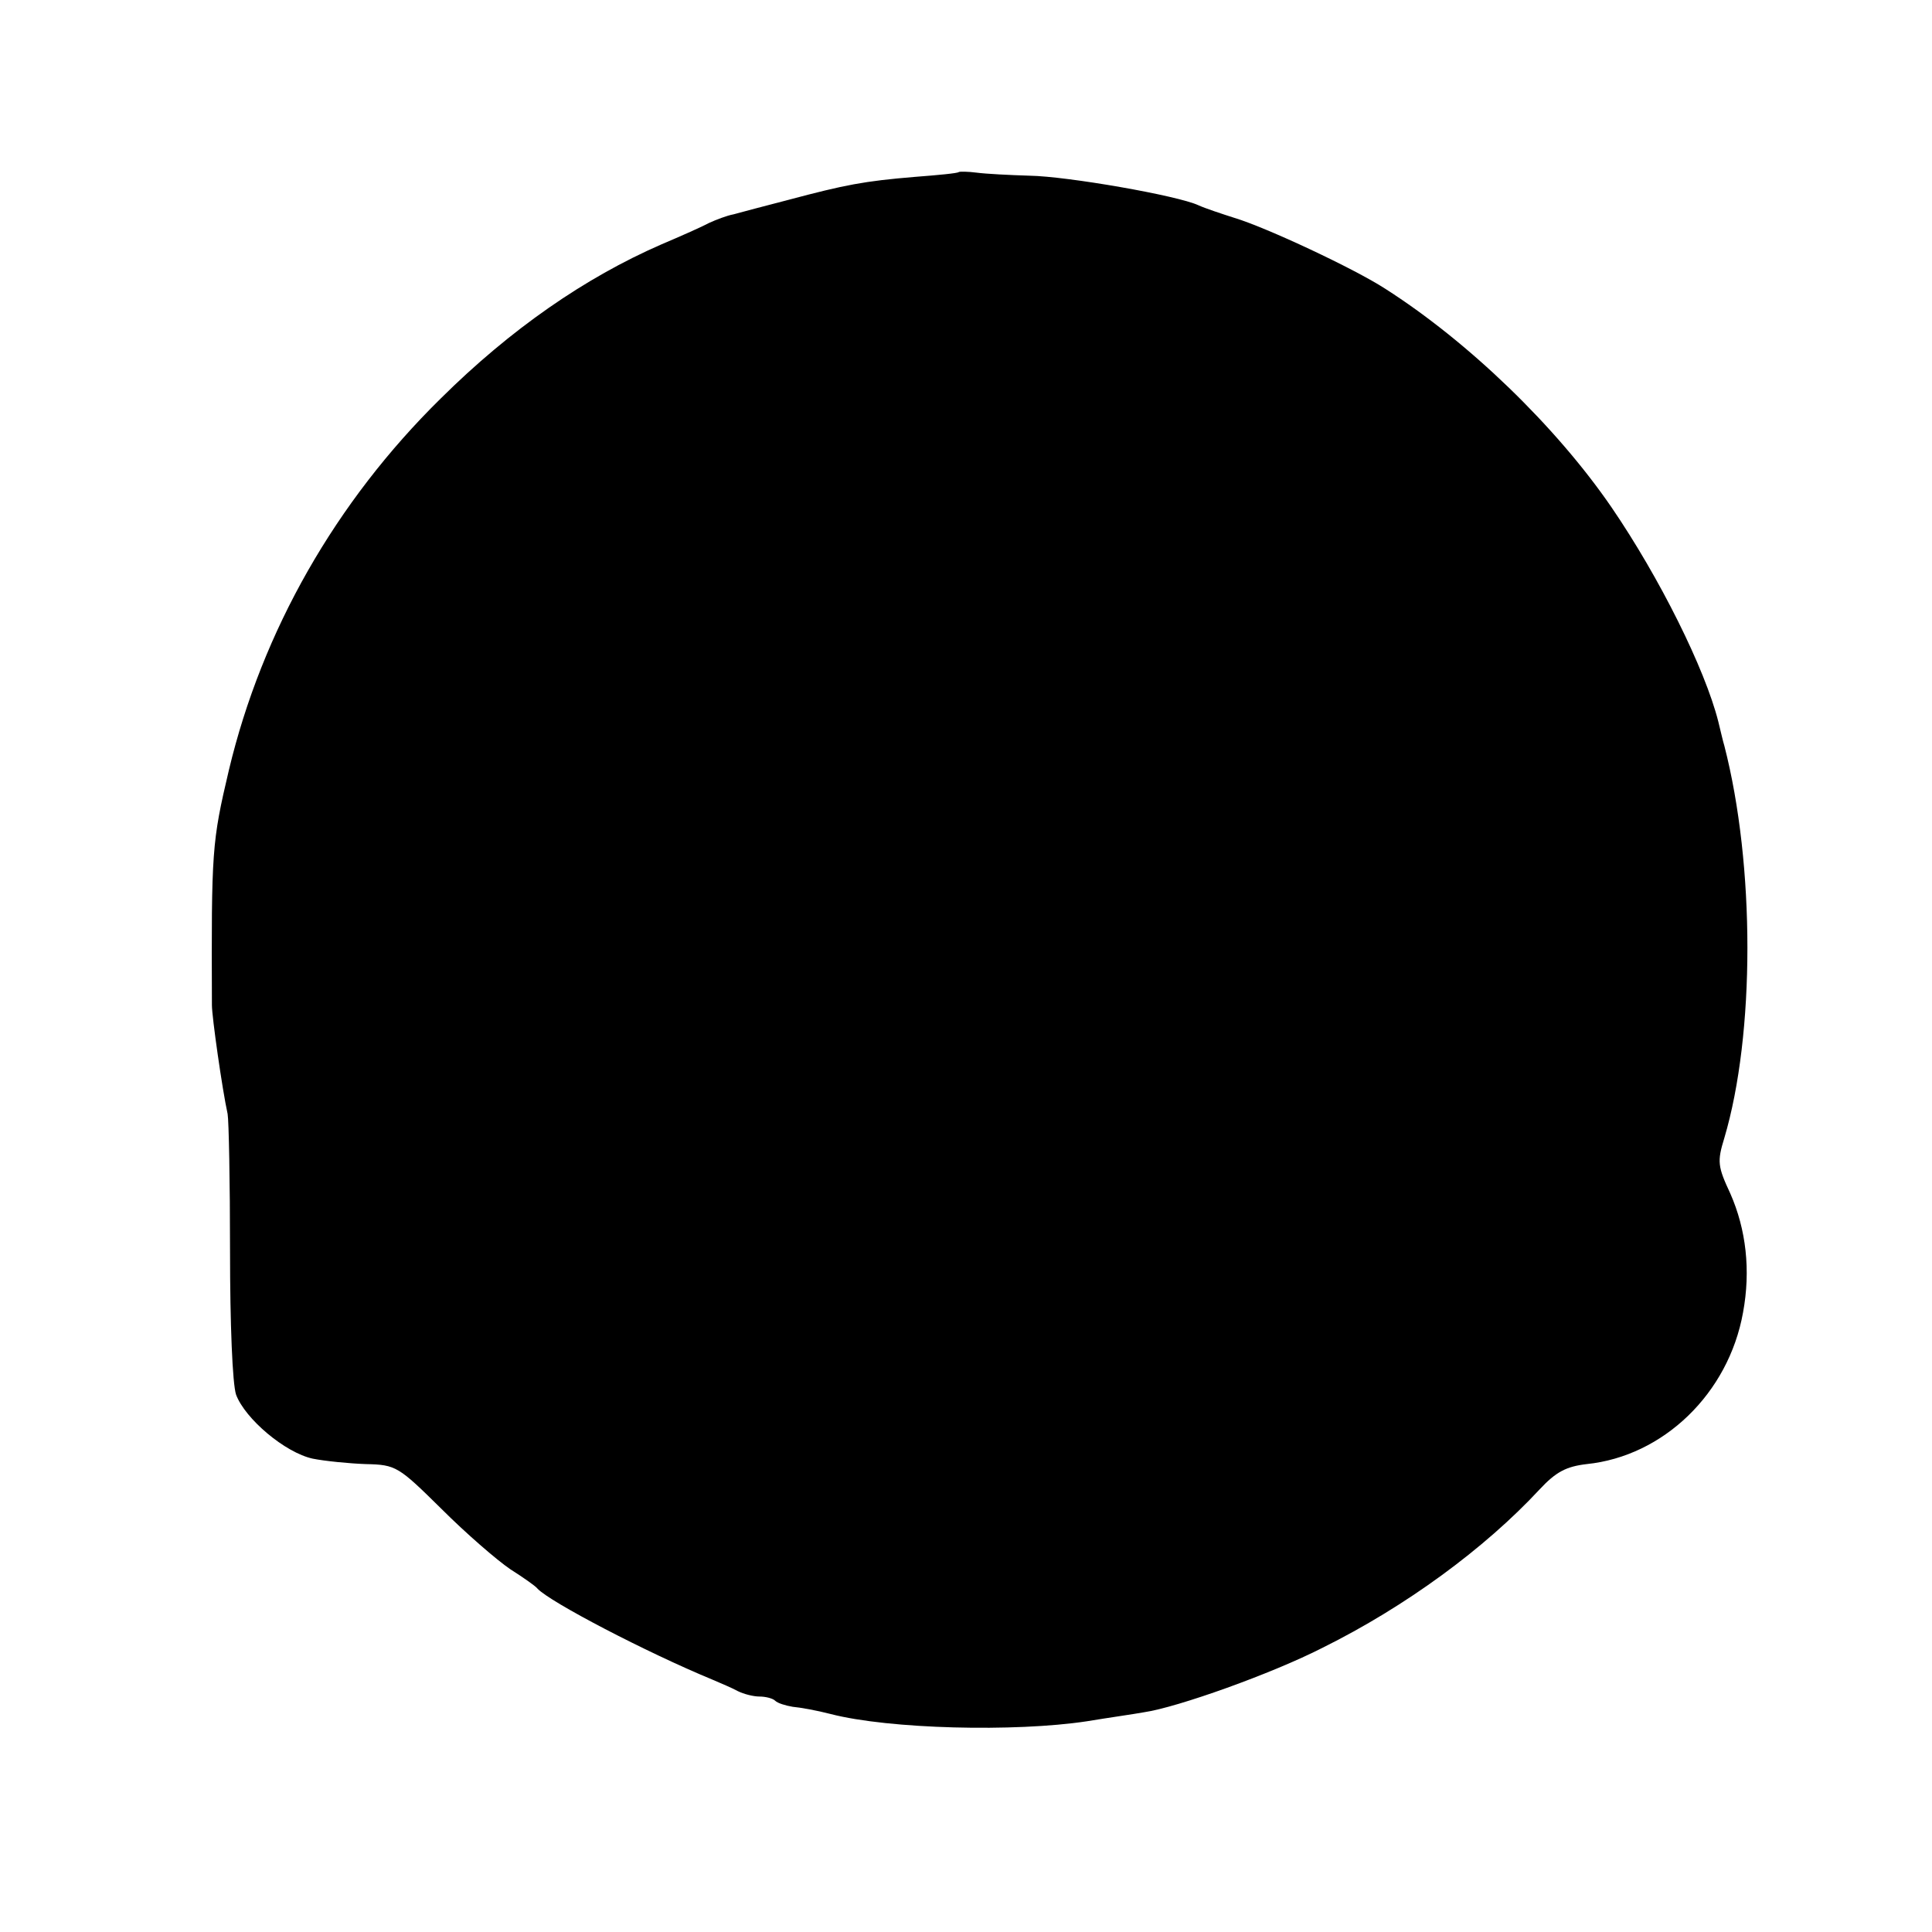 <?xml version="1.0" standalone="no"?>
<!DOCTYPE svg PUBLIC "-//W3C//DTD SVG 20010904//EN"
 "http://www.w3.org/TR/2001/REC-SVG-20010904/DTD/svg10.dtd">
<svg version="1.0" xmlns="http://www.w3.org/2000/svg"
 width="320pt" height="320pt" viewBox="0 0 320 320"
 preserveAspectRatio="xMidYMid meet">
<g transform="translate(0,320) scale(0.1,-0.1)"
fill="#000000" stroke="none">
<path d="M1588 2915 c-2 -2 -34 -5 -73 -8 -84 -7 -115 -13 -209 -38 -39 -10
-80 -21 -91 -24 -11 -2 -29 -9 -40 -14 -11 -6 -47 -22 -80 -36 -126 -55 -249
-140 -365 -255 -174 -171 -296 -385 -351 -616 -28 -119 -29 -132 -28 -389 0
-19 17 -139 26 -180 2 -11 4 -113 4 -227 0 -121 4 -220 10 -238 15 -40 81 -96
127 -106 20 -4 60 -8 88 -9 50 -1 54 -4 125 -74 41 -41 92 -85 114 -100 22
-14 42 -28 45 -32 20 -22 181 -106 290 -151 14 -6 33 -14 42 -19 10 -5 26 -9
36 -9 10 0 22 -3 26 -7 4 -4 17 -8 29 -10 12 -1 40 -6 63 -12 97 -25 305 -30
424 -12 36 6 79 12 95 15 55 8 212 64 296 107 137 68 268 164 359 262 27 29
44 38 78 42 127 13 235 117 259 251 13 70 5 138 -21 197 -21 45 -22 53 -10 92
51 172 51 452 0 650 -2 6 -6 24 -10 40 -22 87 -97 238 -177 355 -92 134 -237
274 -375 362 -51 33 -196 101 -249 117 -22 7 -49 16 -60 21 -34 16 -217 48
-280 49 -33 1 -72 3 -87 5 -15 2 -29 2 -30 1z"/>
</g>
</svg>
